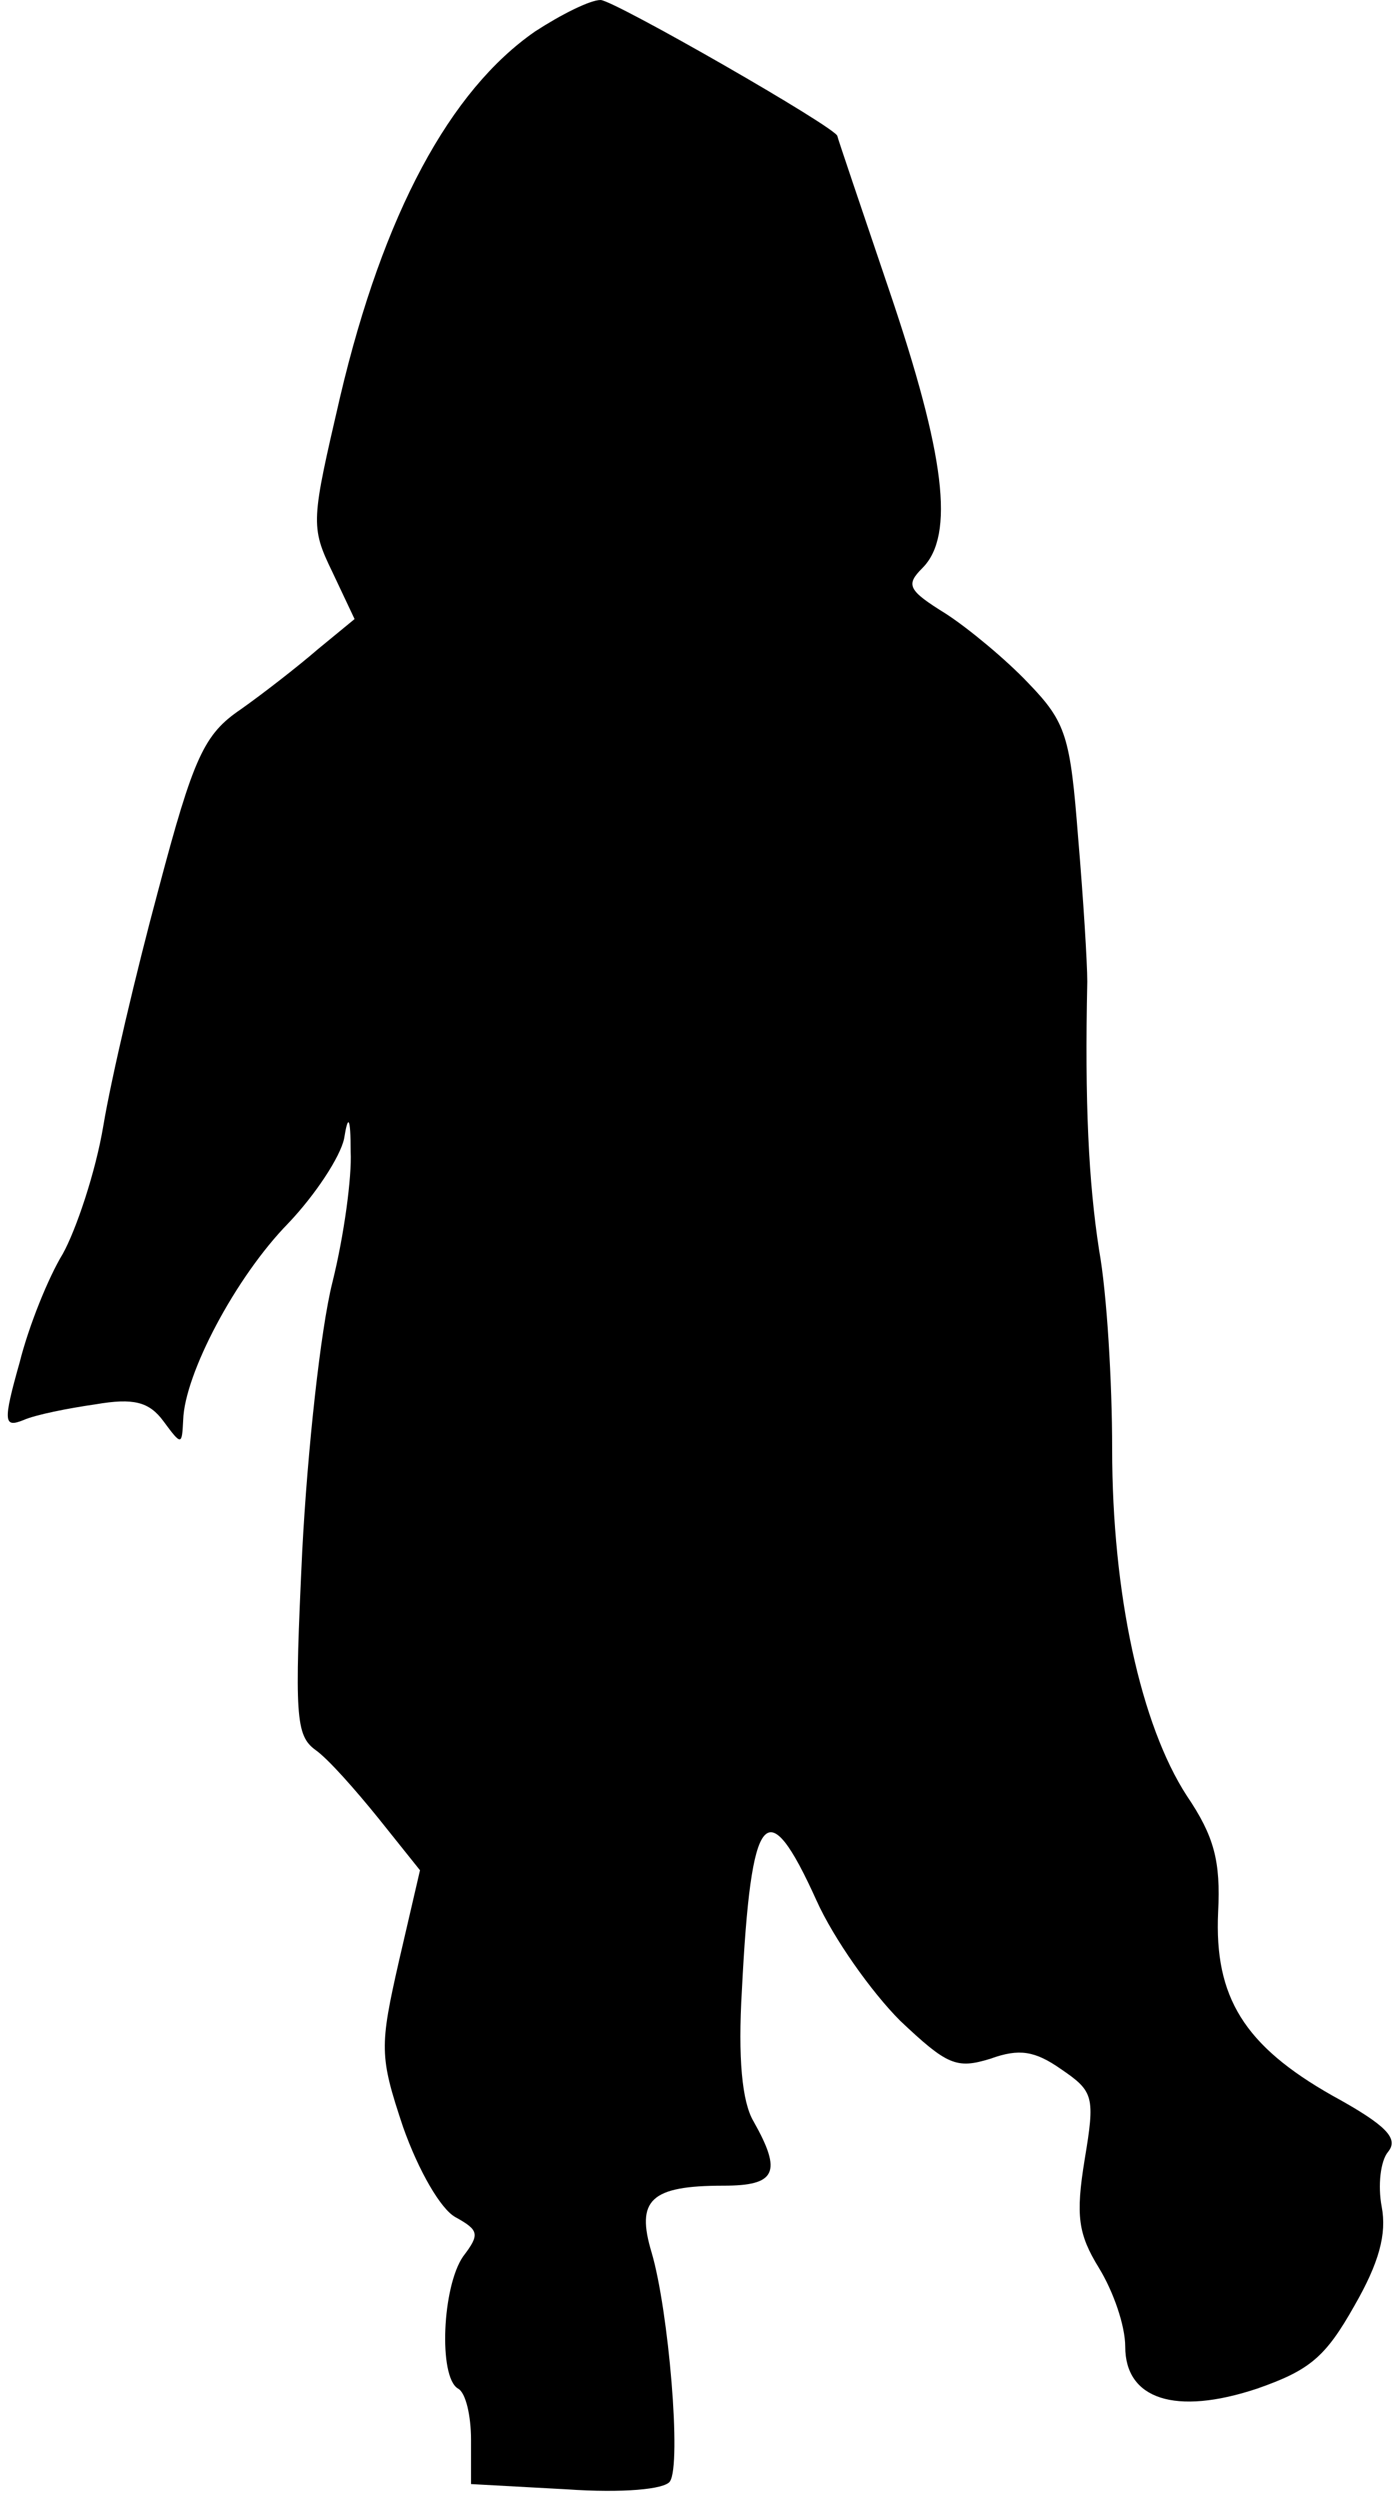 <?xml version="1.0" standalone="no"?>
<!DOCTYPE svg PUBLIC "-//W3C//DTD SVG 20010904//EN"
 "http://www.w3.org/TR/2001/REC-SVG-20010904/DTD/svg10.dtd">
<svg version="1.0" xmlns="http://www.w3.org/2000/svg"
 width="107pt" height="191pt" viewBox="0 0 107 191"
 preserveAspectRatio="xMidYMid meet">
<g transform="translate(0,191) scale(0.1,-0.1)"
fill="#000000" stroke="none">
<path fill="#000000" stroke="none" d="M409 1886 c-65 -45 -116 -139 -149
-279 -22 -95 -23 -99 -6 -134 l17 -36 -28 -23 c-15 -13 -42 -34 -59 -46 -28
-19 -36 -36 -63 -138 -17 -63 -36 -144 -42 -180 -6 -36 -21 -80 -31 -98 -11
-18 -26 -55 -33 -83 -13 -46 -12 -50 3 -44 9 4 34 9 55 12 29 5 41 2 52 -13
14 -19 14 -18 15 1 1 35 40 109 80 150 21 22 40 51 43 65 3 19 5 17 5 -10 1
-19 -5 -64 -14 -100 -9 -36 -19 -128 -23 -205 -6 -126 -5 -141 10 -152 10 -7
31 -31 48 -52 l32 -40 -16 -69 c-15 -66 -15 -73 3 -127 12 -34 29 -63 40 -69
18 -10 19 -13 6 -30 -16 -23 -19 -92 -4 -101 6 -3 10 -21 10 -39 l0 -34 73 -4
c43 -3 75 0 79 6 9 13 -1 131 -14 175 -12 40 -1 51 55 51 40 0 45 10 23 49 -9
15 -12 49 -9 100 7 139 19 153 57 69 13 -29 42 -70 64 -92 36 -34 43 -37 69
-29 22 8 34 6 54 -8 25 -17 26 -21 18 -69 -7 -43 -5 -57 11 -83 11 -18 20 -44
20 -60 0 -40 38 -53 101 -32 40 14 52 24 74 63 19 33 25 55 21 76 -3 16 -1 35
5 42 8 10 -1 20 -43 43 -67 38 -90 75 -87 140 2 39 -3 58 -24 89 -35 54 -57
154 -57 265 0 51 -4 119 -10 152 -8 52 -11 112 -9 205 0 14 -3 63 -7 110 -6
77 -9 88 -38 118 -17 18 -46 42 -63 53 -29 18 -31 22 -18 35 25 25 17 87 -25
211 -22 65 -40 118 -40 119 0 6 -171 104 -181 104 -8 0 -30 -11 -50 -24z"/>
</g>
</svg>
